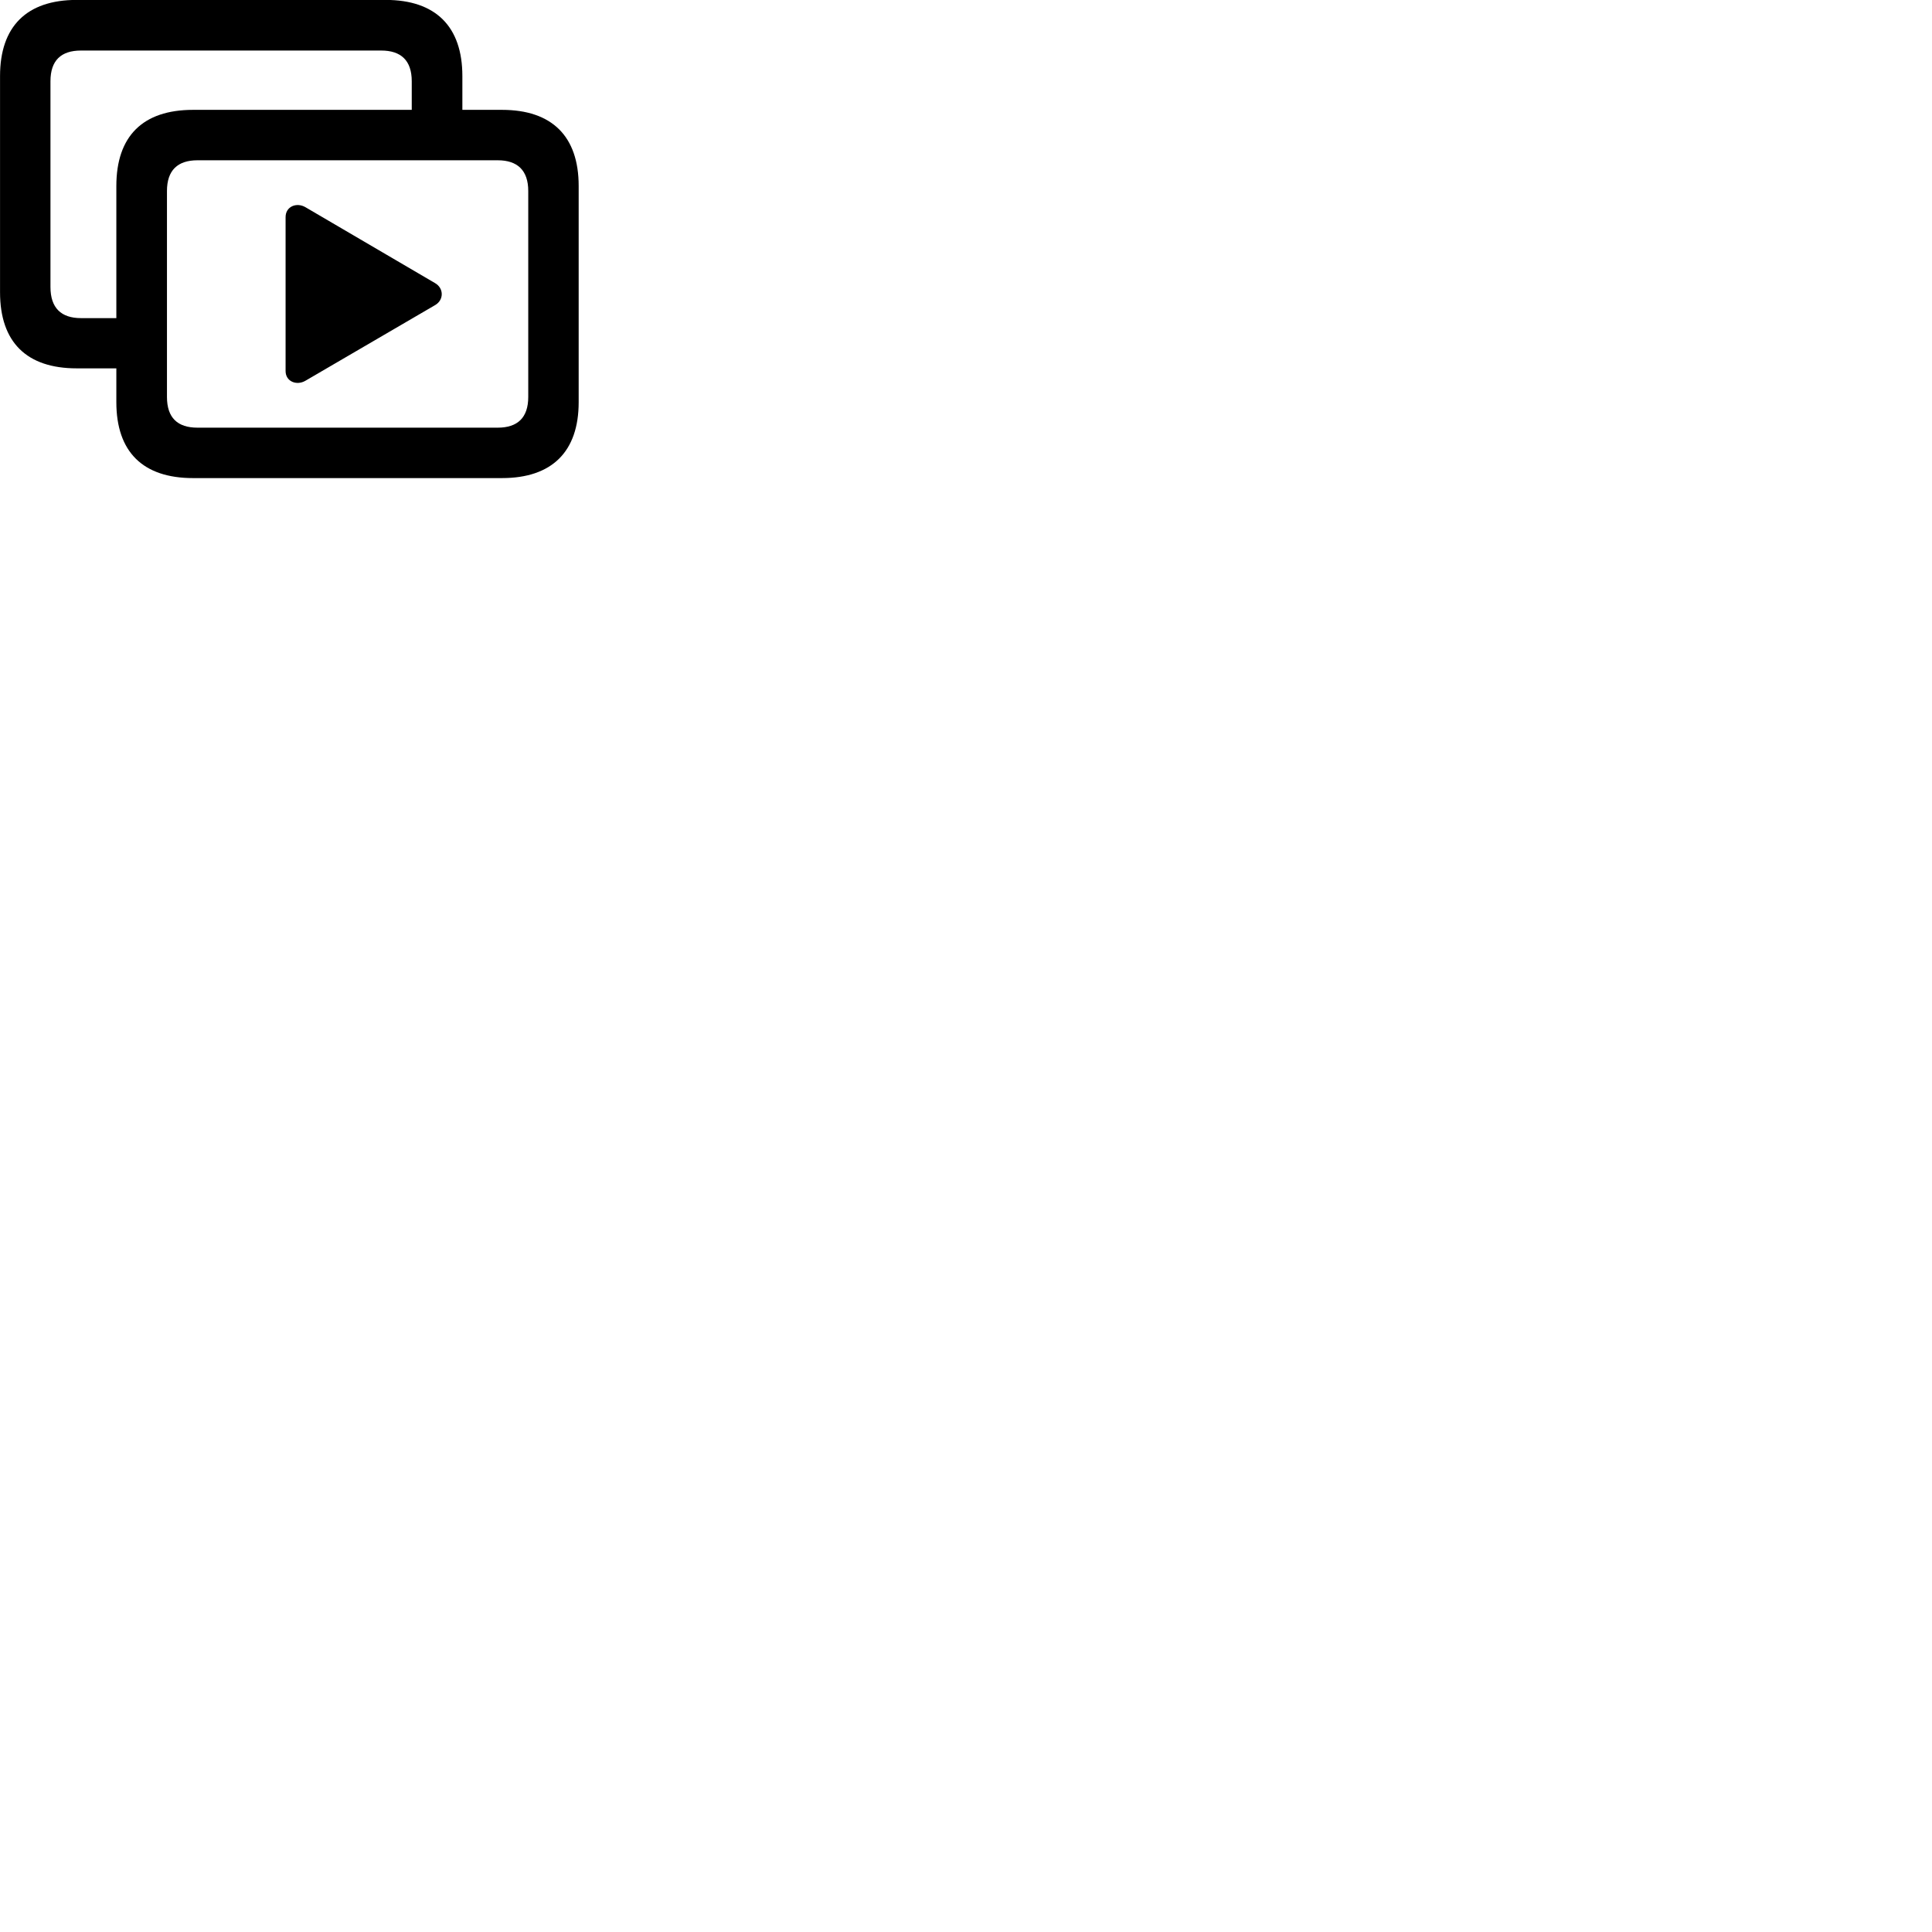 
        <svg xmlns="http://www.w3.org/2000/svg" viewBox="0 0 100 100">
            <path d="M3.972 19.066H6.022V20.816C6.022 23.386 7.392 24.746 9.992 24.746H25.982C28.572 24.746 29.952 23.376 29.952 20.816V9.626C29.952 7.056 28.572 5.686 25.982 5.686H23.932V3.936C23.932 1.376 22.552 -0.004 19.962 -0.004H3.972C1.372 -0.004 0.002 1.376 0.002 3.936V15.126C0.002 17.706 1.372 19.066 3.972 19.066ZM4.192 16.466C3.162 16.466 2.612 15.936 2.612 14.856V4.206C2.612 3.126 3.162 2.616 4.192 2.616H19.732C20.752 2.616 21.312 3.126 21.312 4.206V5.686H9.992C7.392 5.686 6.022 7.046 6.022 9.626V16.466ZM10.222 22.136C9.192 22.136 8.642 21.626 8.642 20.546V9.886C8.642 8.816 9.192 8.296 10.222 8.296H25.762C26.782 8.296 27.342 8.816 27.342 9.886V20.546C27.342 21.626 26.782 22.136 25.762 22.136ZM14.782 19.206C14.782 19.746 15.352 19.976 15.812 19.706L22.532 15.786C22.982 15.516 22.972 14.916 22.522 14.656L15.812 10.726C15.352 10.456 14.782 10.686 14.782 11.236Z" />
        </svg>
    